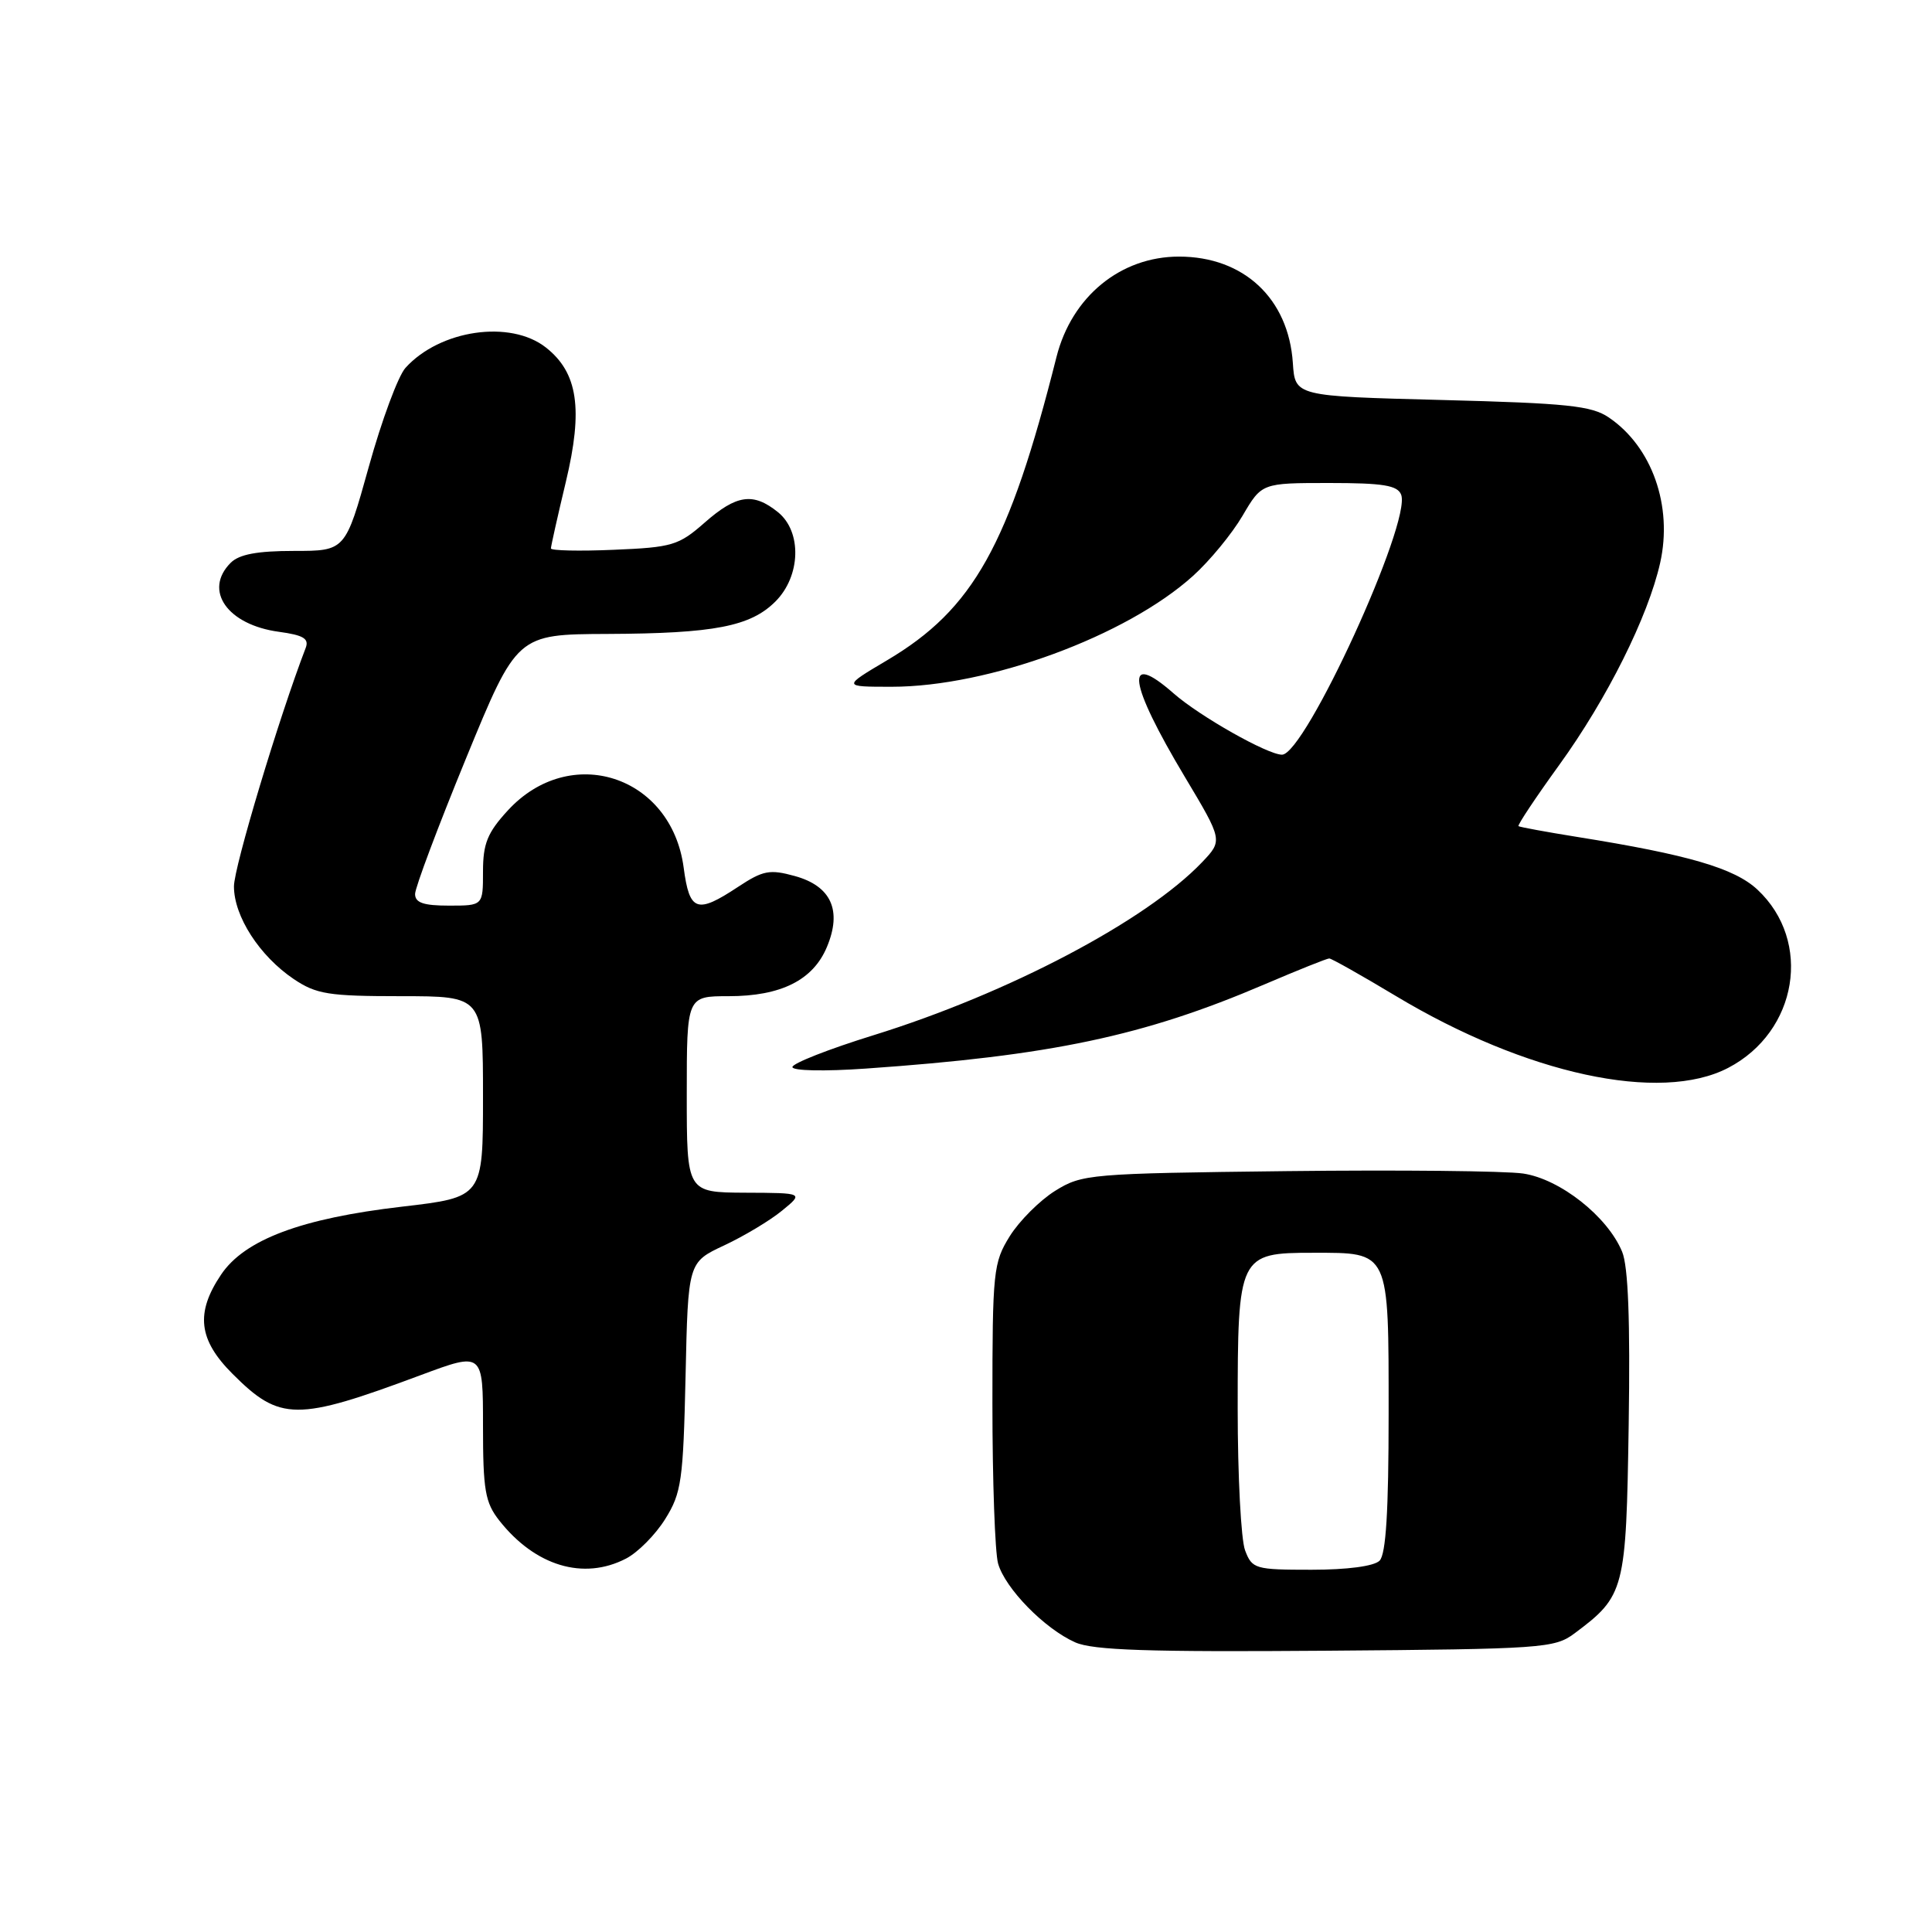 <?xml version="1.0" encoding="UTF-8" standalone="no"?>
<!DOCTYPE svg PUBLIC "-//W3C//DTD SVG 1.1//EN" "http://www.w3.org/Graphics/SVG/1.1/DTD/svg11.dtd" >
<svg xmlns="http://www.w3.org/2000/svg" xmlns:xlink="http://www.w3.org/1999/xlink" version="1.1" viewBox="0 0 256 256">
 <g >
 <path fill="currentColor"
d=" M 208.62 216.44 C 215.30 211.45 215.47 210.78 215.81 188.78 C 216.02 175.00 215.75 167.81 214.94 165.86 C 213.01 161.19 206.72 156.23 201.83 155.50 C 199.45 155.15 185.35 155.01 170.50 155.18 C 144.34 155.49 143.38 155.57 139.80 157.80 C 137.77 159.07 135.07 161.77 133.80 163.80 C 131.62 167.31 131.50 168.43 131.50 186.00 C 131.50 196.18 131.84 205.70 132.25 207.17 C 133.18 210.47 138.41 215.82 142.47 217.62 C 144.83 218.67 152.18 218.91 175.68 218.73 C 204.41 218.51 205.99 218.40 208.62 216.44 Z  M 82.95 206.52 C 84.52 205.71 86.86 203.35 88.15 201.27 C 90.30 197.83 90.53 196.18 90.84 182.38 C 91.17 167.26 91.17 167.26 95.96 165.02 C 98.59 163.79 102.04 161.72 103.62 160.42 C 106.50 158.07 106.50 158.07 98.75 158.04 C 91.00 158.00 91.00 158.00 91.00 145.00 C 91.00 132.00 91.00 132.00 96.55 132.00 C 103.49 132.00 107.74 129.87 109.57 125.48 C 111.60 120.64 110.14 117.41 105.32 116.08 C 101.99 115.16 101.11 115.33 97.79 117.52 C 92.33 121.13 91.36 120.79 90.59 114.97 C 88.97 102.74 75.53 98.39 67.27 107.41 C 64.59 110.33 64.00 111.78 64.00 115.49 C 64.00 120.00 64.00 120.00 59.50 120.00 C 56.12 120.00 55.00 119.62 55.00 118.46 C 55.00 117.62 58.04 109.53 61.75 100.49 C 68.50 84.05 68.50 84.05 80.50 84.00 C 94.63 83.94 99.44 83.01 102.75 79.70 C 106.11 76.34 106.28 70.45 103.09 67.87 C 99.81 65.22 97.60 65.53 93.37 69.25 C 89.93 72.27 89.08 72.53 81.33 72.85 C 76.75 73.05 73.00 72.96 73.00 72.67 C 73.00 72.37 73.89 68.40 74.98 63.84 C 77.29 54.19 76.57 49.38 72.34 46.05 C 67.63 42.34 58.30 43.69 53.73 48.74 C 52.76 49.81 50.57 55.71 48.87 61.84 C 45.76 73.00 45.76 73.00 38.95 73.00 C 34.10 73.00 31.69 73.45 30.57 74.57 C 26.92 78.22 30.12 82.80 36.98 83.72 C 40.20 84.16 40.97 84.62 40.51 85.84 C 36.96 95.08 31.00 114.90 31.00 117.45 C 31.00 121.42 34.39 126.67 38.92 129.73 C 41.92 131.74 43.52 132.00 53.15 132.00 C 64.00 132.00 64.00 132.00 64.00 145.32 C 64.00 158.64 64.00 158.64 53.26 159.89 C 39.92 161.44 32.40 164.26 29.29 168.90 C 25.88 173.97 26.29 177.53 30.82 182.05 C 37.10 188.34 39.29 188.35 55.75 182.21 C 64.00 179.14 64.00 179.14 64.00 188.93 C 64.00 197.46 64.28 199.09 66.16 201.48 C 70.91 207.51 77.32 209.44 82.95 206.52 Z  M 228.99 141.50 C 238.21 136.70 240.18 124.71 232.87 117.88 C 229.83 115.04 223.70 113.25 209.00 110.90 C 204.88 110.24 201.37 109.59 201.21 109.47 C 201.04 109.35 203.47 105.70 206.60 101.37 C 212.95 92.59 218.38 81.71 219.98 74.58 C 221.67 67.04 218.90 59.20 213.18 55.32 C 210.89 53.76 207.67 53.43 191.05 53.00 C 171.60 52.50 171.60 52.50 171.31 48.10 C 170.74 39.55 164.80 34.00 156.22 34.00 C 148.48 34.00 142.01 39.30 139.99 47.30 C 133.70 72.27 128.98 80.71 117.56 87.48 C 111.62 91.00 111.62 91.00 118.15 91.00 C 130.99 91.00 149.26 84.28 158.08 76.31 C 160.30 74.31 163.25 70.72 164.65 68.33 C 167.19 64.00 167.19 64.00 176.13 64.00 C 183.28 64.00 185.18 64.31 185.66 65.55 C 187.05 69.18 172.93 100.00 169.87 100.00 C 167.96 100.00 158.96 94.91 155.50 91.87 C 148.92 86.09 149.50 90.41 156.99 102.93 C 162.03 111.36 162.03 111.36 159.27 114.26 C 151.86 122.02 133.61 131.63 115.75 137.17 C 109.84 139.00 105.00 140.90 105.00 141.39 C 105.00 141.89 109.23 141.98 114.75 141.59 C 139.28 139.88 151.56 137.28 167.54 130.44 C 171.96 128.55 175.83 127.00 176.13 127.00 C 176.43 127.00 180.40 129.24 184.95 131.97 C 202.21 142.34 219.98 146.19 228.99 141.50 Z  M 164.98 205.43 C 164.44 204.02 164.00 195.57 164.00 186.66 C 164.00 166.30 164.14 166.00 173.99 166.00 C 184.19 166.00 184.00 165.59 184.00 187.37 C 184.00 200.22 183.65 205.95 182.80 206.80 C 182.07 207.53 178.53 208.00 173.78 208.00 C 166.30 208.00 165.91 207.89 164.98 205.43 Z "/>
</g>
</svg>